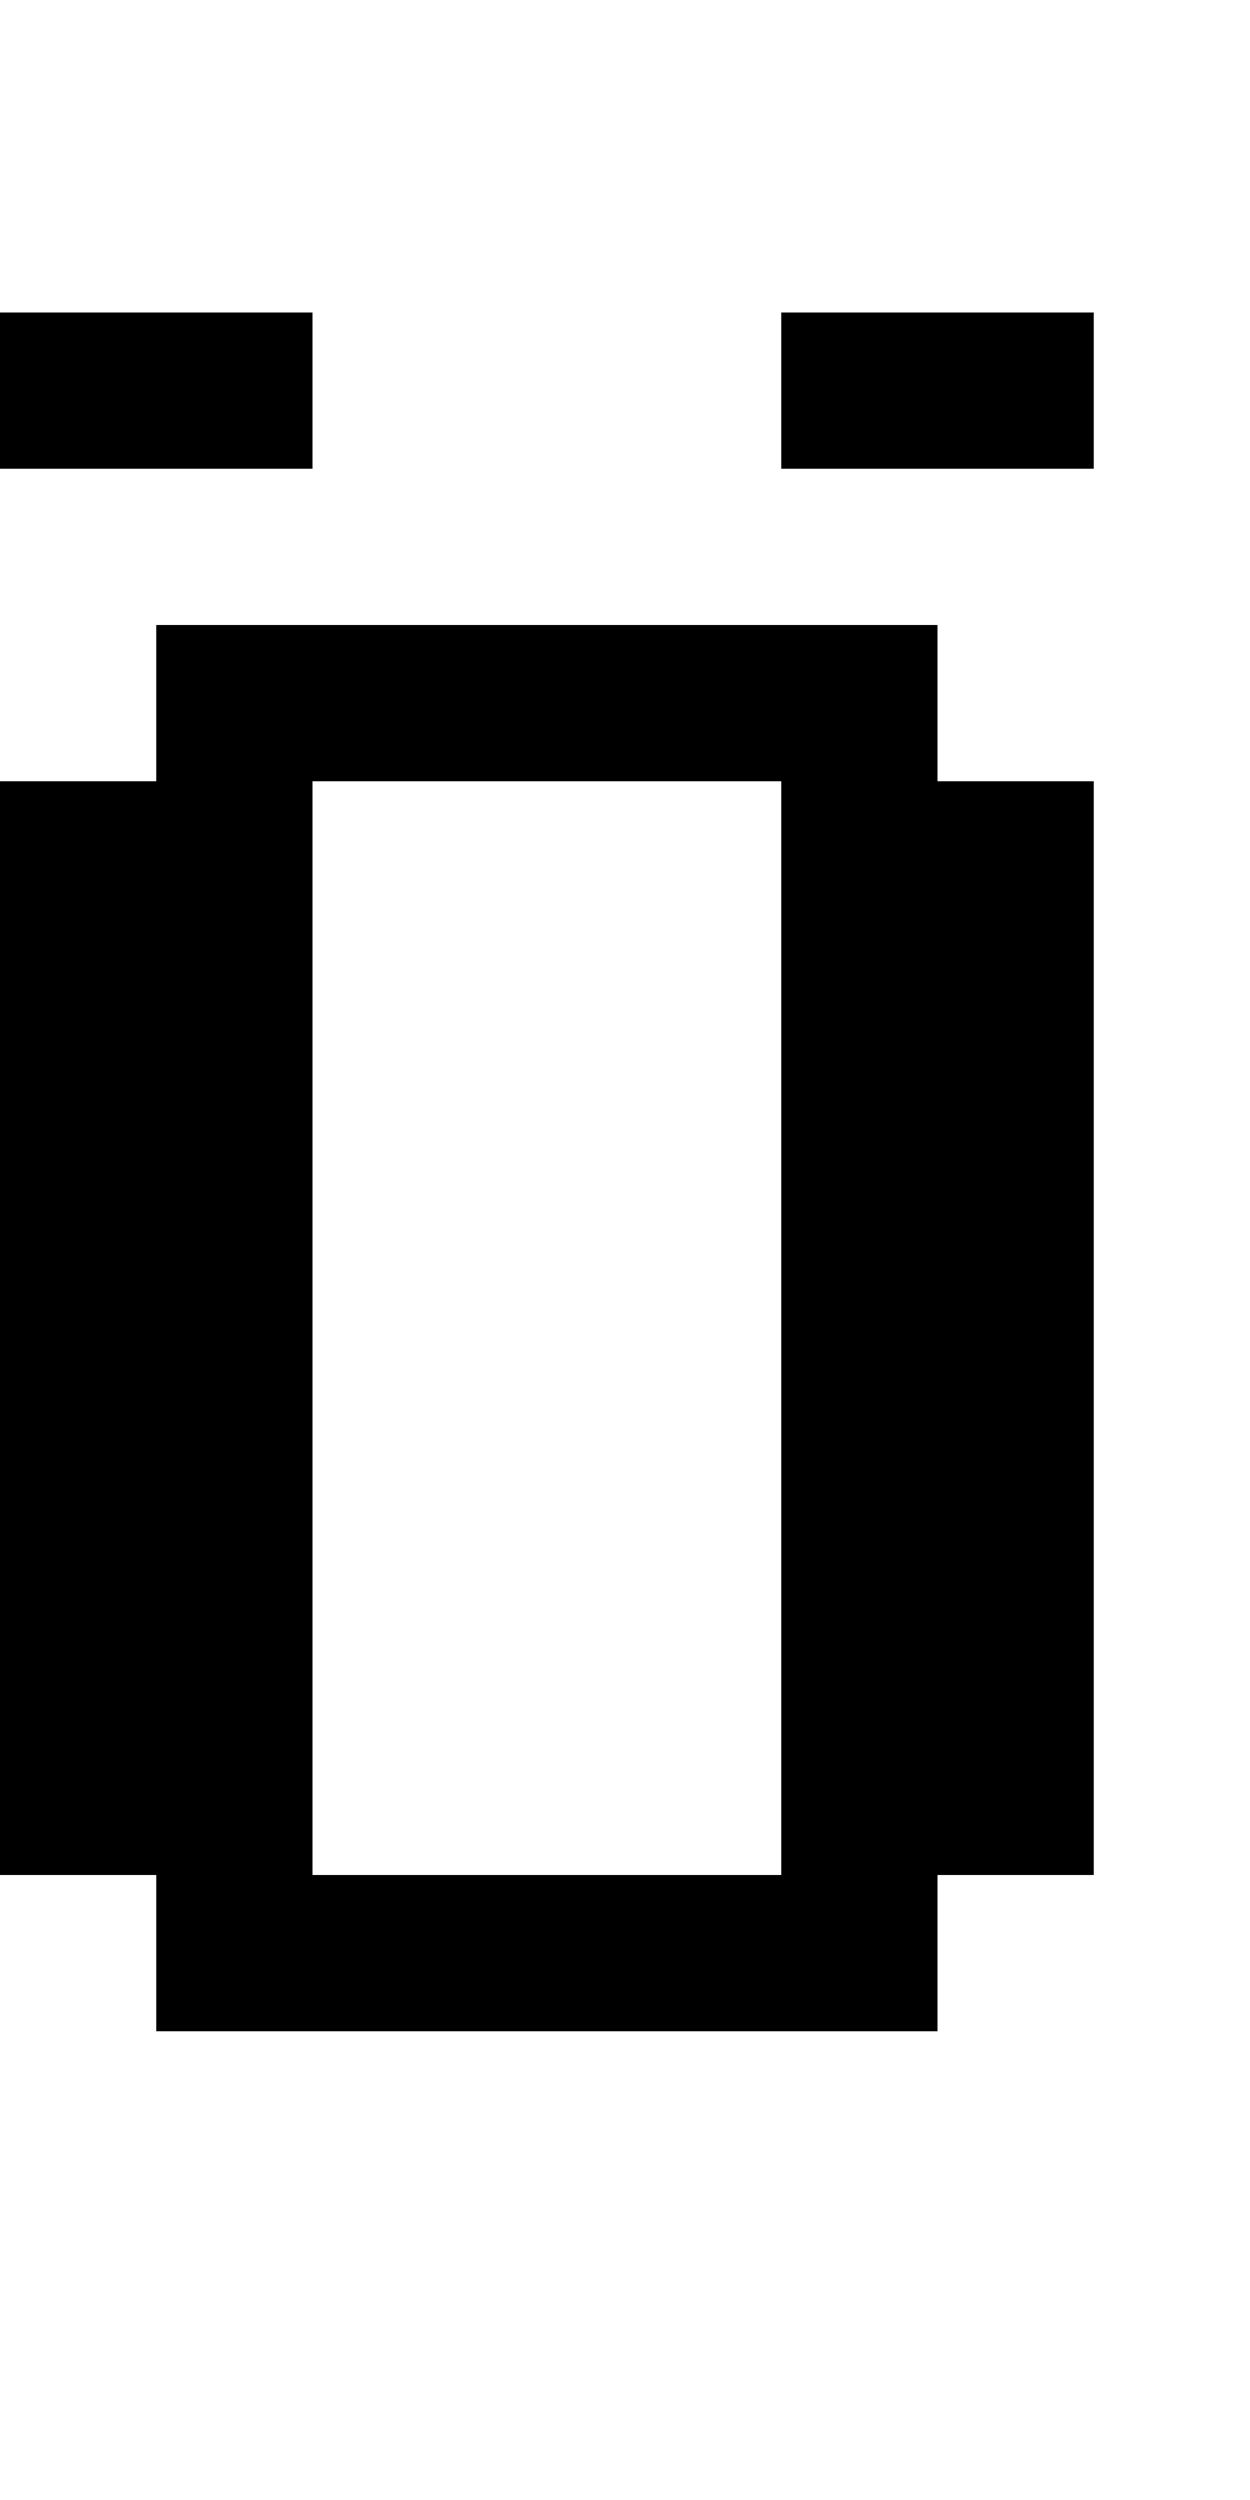 <?xml version="1.0" encoding="utf-8" ?>
<svg xmlns="http://www.w3.org/2000/svg" xmlns:ev="http://www.w3.org/2001/xml-events" xmlns:xlink="http://www.w3.org/1999/xlink" baseProfile="full" height="16px" version="1.1" viewBox="0 0 8 16" width="8px">
  <defs/>
  <g id="x000000_r0_g0_b0_a1.0">
    <path d="M 0,12 0,5 1,5 1,4 6,4 6,5 7,5 7,12 6,12 6,13 1,13 1,12 z M 5,12 5,5 2,5 2,12 z" fill="#000000" fill-opacity="1.0" id="x000000_r0_g0_b0_a1.0_shape1"/>
    <path d="M 1,2 2,2 2,3 1,3 0,3 0,2 z" fill="#000000" fill-opacity="1.0" id="x000000_r0_g0_b0_a1.0_shape2"/>
    <path d="M 7,3 5,3 5,2 7,2 z" fill="#000000" fill-opacity="1.0" id="x000000_r0_g0_b0_a1.0_shape3"/>
  </g>
</svg>
